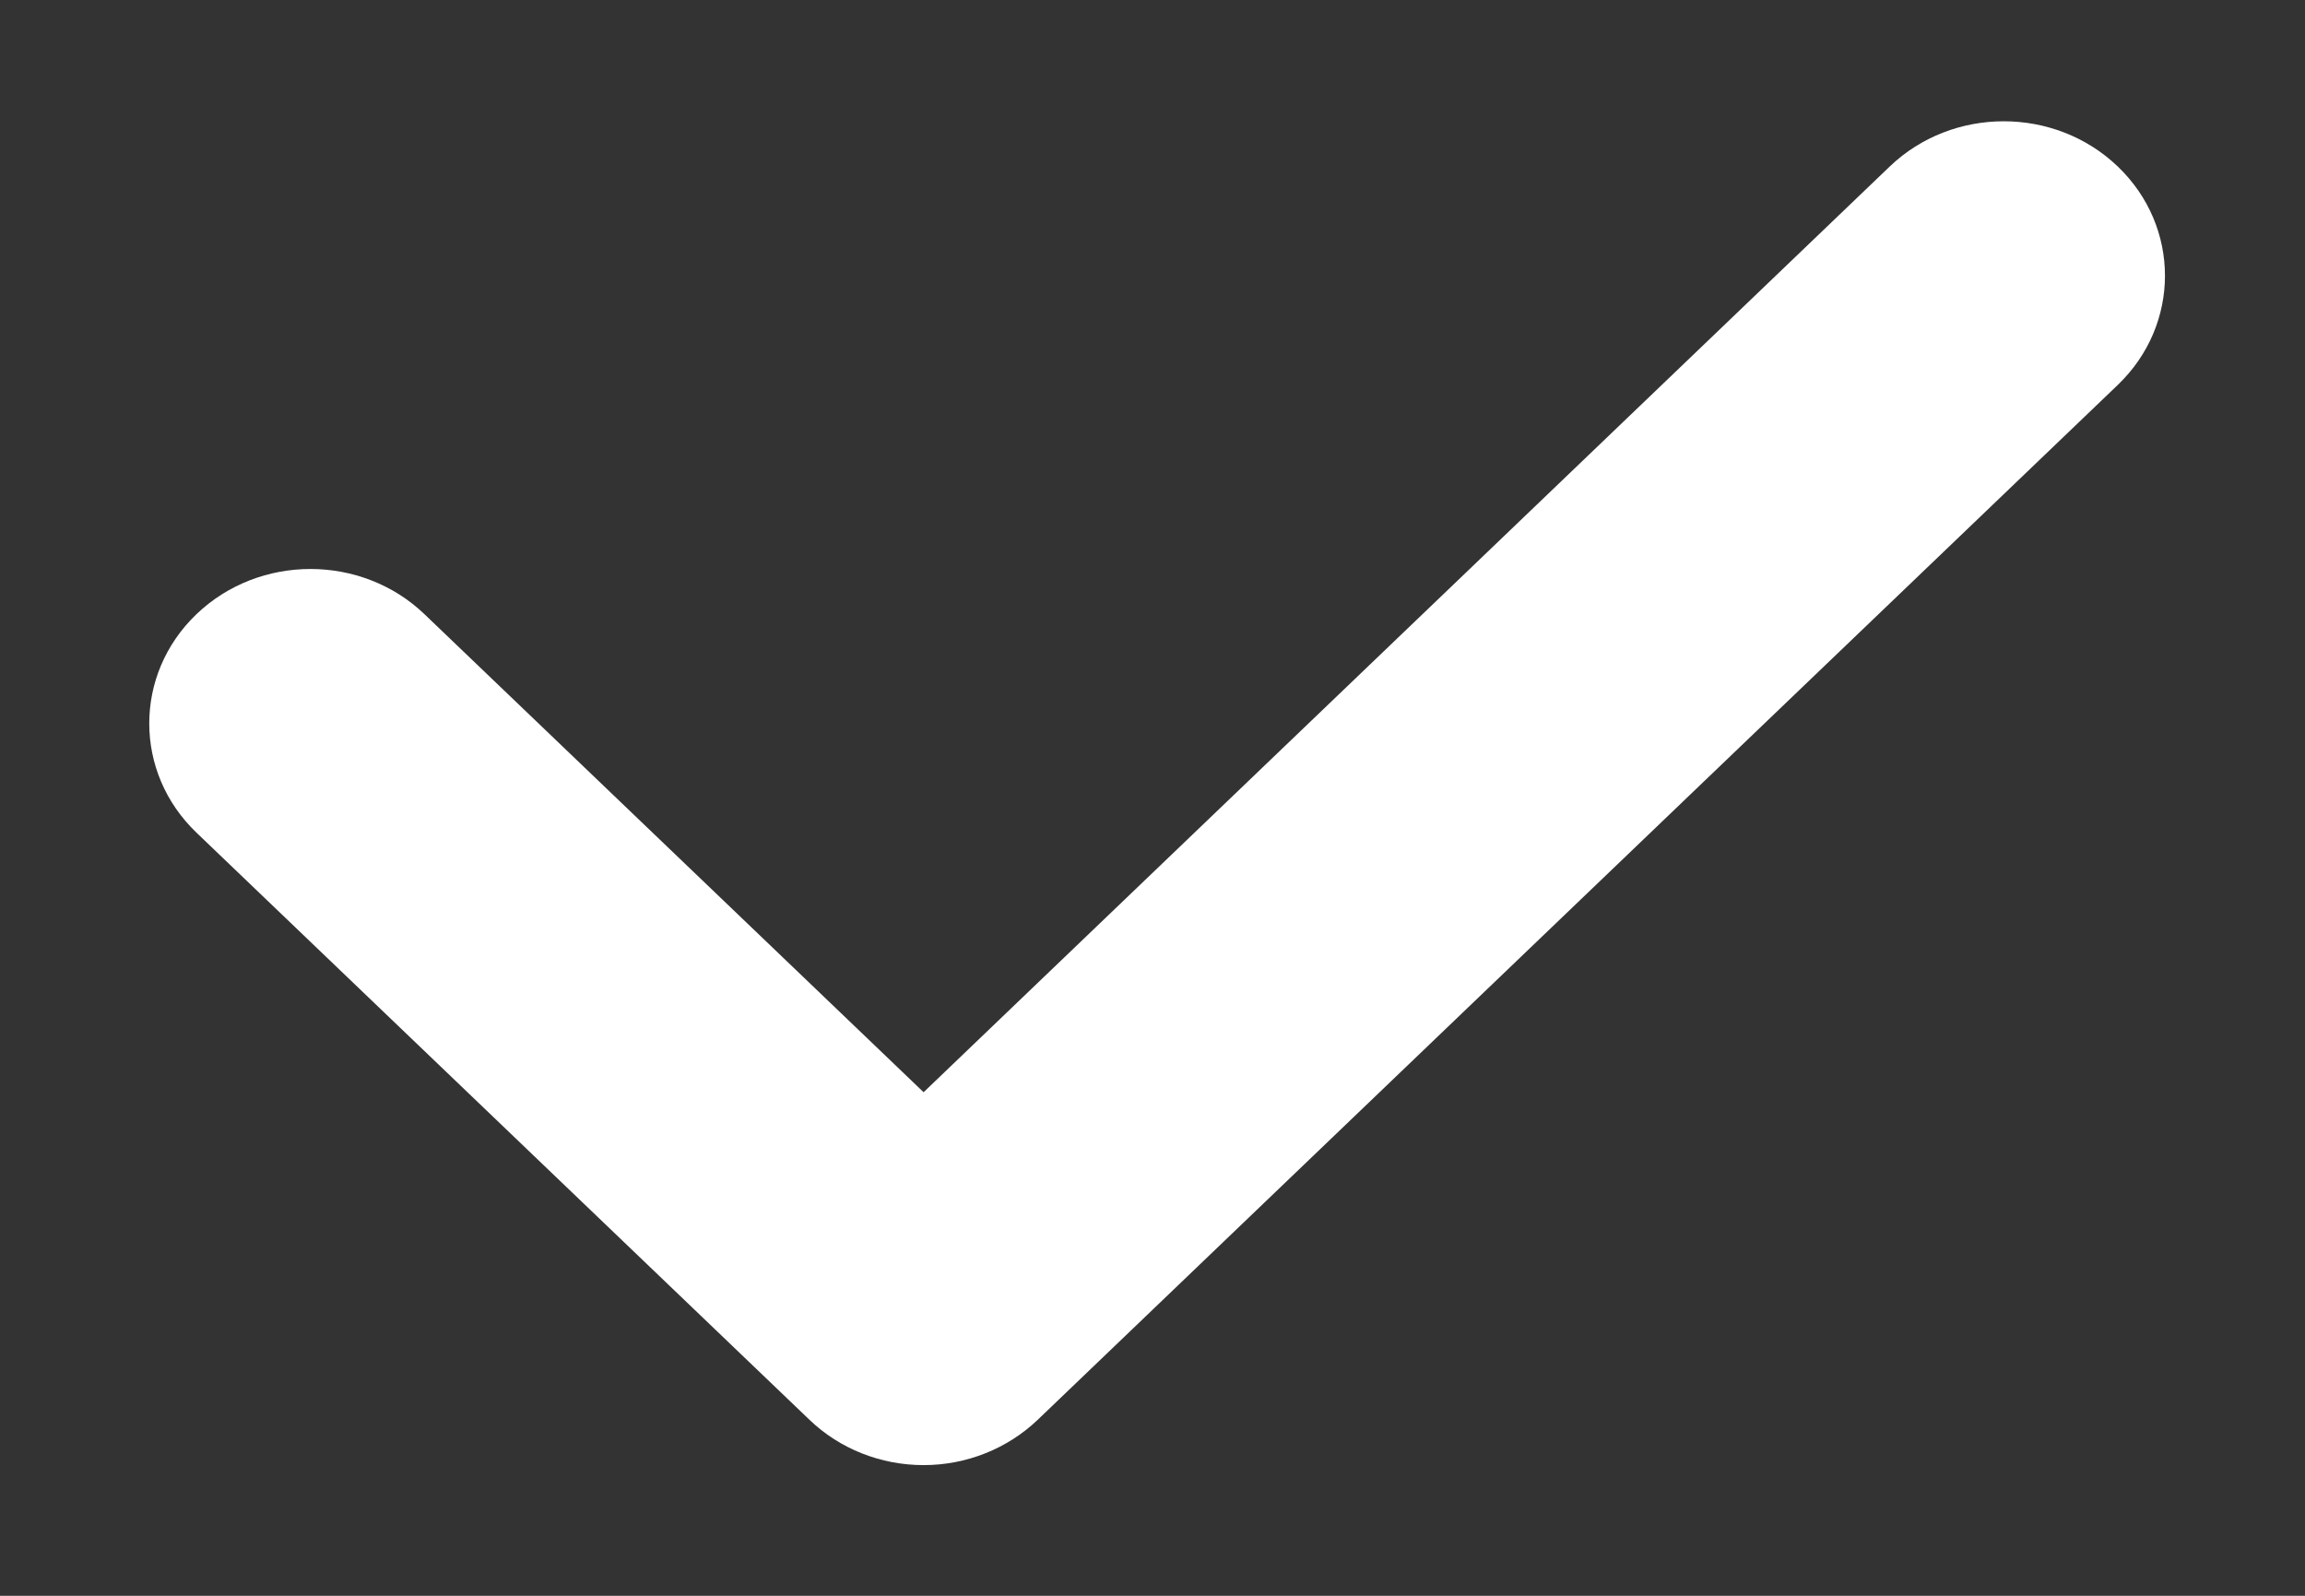 <?xml version="1.0" encoding="UTF-8"?>
<svg width="13px" height="9px" viewBox="0 0 13 9" version="1.1" xmlns="http://www.w3.org/2000/svg" xmlns:xlink="http://www.w3.org/1999/xlink">
    <rect x="0" y="0" width="13" height="9" fill="#333333" stroke="none"/>
    <title>Fill 6</title>
    <g id="PCP" stroke="none" stroke-width="1" fill="none" fill-rule="evenodd">
        <g id="PP-A-5.処方せん送信内容入力画面1-Copy" transform="translate(-30, -165)" fill="#FFFFFF">
            <g id="Group-8" transform="translate(28, 160)">
                <path d="M7.209,13.263 L7.209,13.263 C6.967,13.263 6.736,13.171 6.566,13.008 L3.108,9.696 C2.753,9.356 2.753,8.804 3.108,8.464 C3.463,8.124 4.039,8.124 4.394,8.464 L7.209,11.16 L12.658,5.939 C13.013,5.599 13.589,5.599 13.944,5.939 C14.299,6.279 14.299,6.831 13.944,7.171 L7.852,13.008 C7.681,13.171 7.45,13.263 7.209,13.263" id="Fill-6"></path>
            </g>
        </g>
    </g>
</svg>